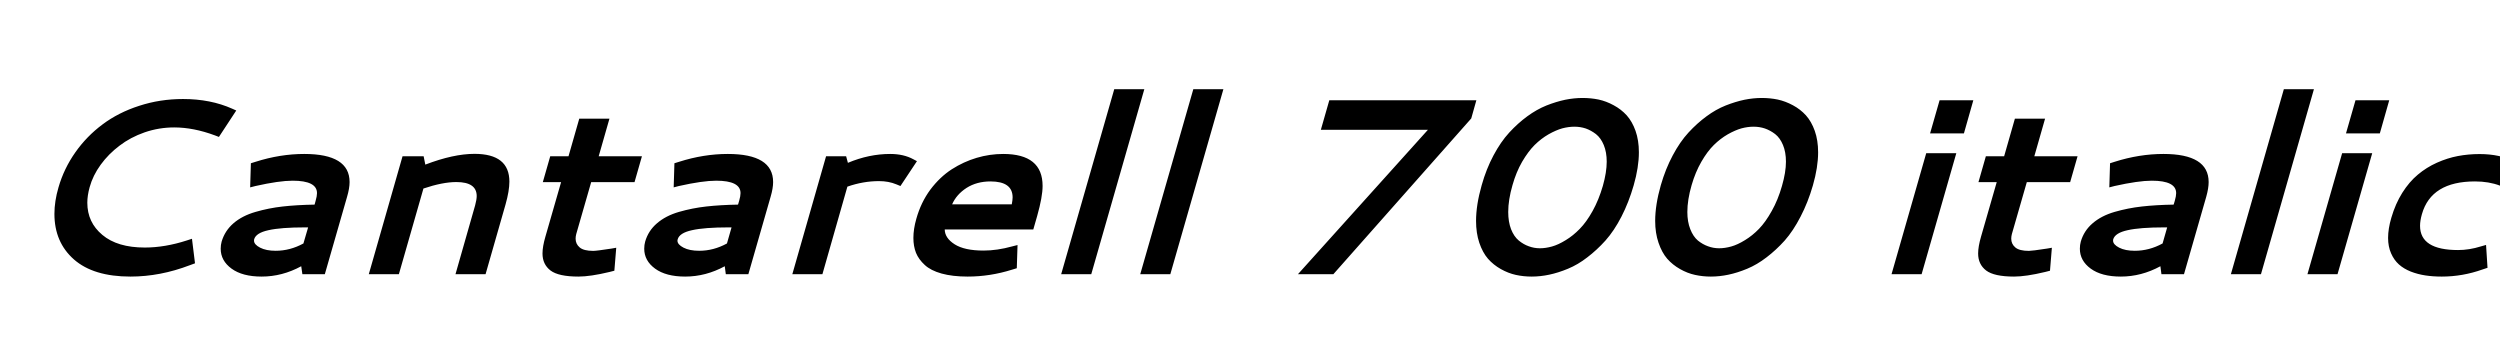 <svg xmlns="http://www.w3.org/2000/svg" xmlns:xlink="http://www.w3.org/1999/xlink" width="239.355" height="33.984"><path fill="black" d="M17.52 9.48L17.52 9.48Q20.16 9.48 22.24 10.41L22.24 10.41L22.62 10.58L20.96 13.11L20.57 12.96Q18.52 12.20 16.68 12.20L16.68 12.20Q15.22 12.20 13.85 12.67Q12.48 13.15 11.44 13.95Q10.39 14.74 9.64 15.77Q8.89 16.80 8.58 17.93L8.58 17.93Q8.36 18.73 8.36 19.41L8.36 19.41Q8.36 21.29 9.80 22.49Q11.24 23.70 13.86 23.70L13.86 23.70Q15.79 23.70 17.89 23.02L17.89 23.02L18.38 22.86L18.67 25.21L18.18 25.39Q15.33 26.48 12.49 26.48L12.49 26.48Q8.95 26.48 7.08 24.84Q5.21 23.19 5.21 20.48L5.21 20.48Q5.21 19.27 5.60 17.94L5.60 17.94Q6.12 16.14 7.21 14.59Q8.30 13.04 9.82 11.91Q11.34 10.77 13.33 10.13Q15.32 9.48 17.52 9.48ZM29.13 14.74L29.13 14.74Q33.47 14.74 33.47 17.43L33.47 17.43Q33.47 18.02 33.23 18.84L33.23 18.84L31.10 26.25L28.95 26.25L28.84 25.49Q27.02 26.48 25.05 26.48L25.05 26.48Q23.21 26.48 22.17 25.72Q21.13 24.96 21.13 23.81L21.13 23.81Q21.13 23.45 21.22 23.13L21.22 23.13Q21.53 22.09 22.35 21.38Q23.18 20.66 24.46 20.29Q25.73 19.92 27.07 19.77Q28.41 19.62 30.12 19.59L30.12 19.59L30.22 19.22Q30.35 18.77 30.35 18.49L30.35 18.49Q30.35 17.30 28.02 17.30L28.02 17.30Q26.73 17.30 24.46 17.81L24.46 17.81L23.95 17.94L24.02 15.63L24.47 15.49Q26.82 14.74 29.13 14.74ZM29.05 23.31L29.05 23.31L29.50 21.77L29.21 21.77Q26.89 21.77 25.70 22.04Q24.50 22.30 24.33 22.92L24.33 22.92Q24.32 22.96 24.32 23.04L24.32 23.04Q24.32 23.41 24.90 23.71Q25.48 24.01 26.39 24.01L26.39 24.01Q27.77 24.01 29.05 23.31ZM35.31 26.25L38.54 14.96L40.56 14.96L40.72 15.76Q43.41 14.73 45.43 14.73L45.43 14.73Q48.77 14.73 48.77 17.39L48.77 17.39Q48.77 18.27 48.40 19.58L48.40 19.58L46.49 26.25L43.61 26.25L45.49 19.66Q45.64 19.10 45.64 18.77L45.64 18.77Q45.64 17.43 43.69 17.43L43.69 17.43Q42.38 17.43 40.54 18.05L40.54 18.05L38.19 26.25L35.31 26.25ZM58.82 25.92L58.35 26.04Q56.52 26.48 55.38 26.48L55.38 26.48Q53.48 26.48 52.71 25.90Q51.94 25.31 51.94 24.27L51.94 24.27Q51.94 23.61 52.22 22.65L52.22 22.65L53.72 17.44L51.97 17.44L52.68 14.96L54.43 14.96L55.46 11.36L58.35 11.36L57.32 14.96L61.46 14.96L60.75 17.44L56.60 17.44L55.17 22.41Q55.11 22.64 55.11 22.85L55.11 22.85Q55.11 23.36 55.50 23.69Q55.89 24.02 56.80 24.02L56.80 24.02Q57.11 24.02 58.54 23.80L58.54 23.80L59.00 23.72L58.82 25.92ZM69.68 14.74L69.68 14.74Q74.02 14.74 74.02 17.43L74.02 17.43Q74.02 18.02 73.78 18.84L73.78 18.84L71.65 26.25L69.49 26.25L69.39 25.49Q67.57 26.48 65.60 26.48L65.60 26.48Q63.76 26.48 62.72 25.72Q61.68 24.96 61.68 23.81L61.68 23.81Q61.68 23.45 61.77 23.13L61.77 23.13Q62.07 22.09 62.90 21.38Q63.73 20.66 65.00 20.29Q66.28 19.92 67.62 19.77Q68.95 19.62 70.66 19.59L70.66 19.59L70.77 19.22Q70.90 18.77 70.90 18.49L70.90 18.49Q70.90 17.30 68.57 17.30L68.57 17.30Q67.28 17.30 65.00 17.81L65.00 17.81L64.50 17.94L64.57 15.63L65.02 15.49Q67.37 14.74 69.68 14.74ZM69.60 23.31L69.60 23.31L70.04 21.77L69.76 21.77Q67.44 21.77 66.25 22.04Q65.05 22.30 64.88 22.92L64.88 22.92Q64.86 22.96 64.86 23.04L64.86 23.04Q64.86 23.41 65.44 23.71Q66.02 24.01 66.94 24.01L66.94 24.01Q68.32 24.01 69.60 23.31ZM81.01 14.96L81.18 15.59Q83.20 14.74 85.23 14.74L85.23 14.74Q86.52 14.74 87.45 15.25L87.45 15.25L87.79 15.43L86.21 17.81L85.82 17.65Q85.08 17.34 84.16 17.34L84.16 17.34Q82.64 17.34 81.13 17.87L81.13 17.87L78.74 26.25L75.86 26.25L79.09 14.96L81.01 14.96ZM96.05 14.74L96.05 14.74Q99.82 14.74 99.82 17.80L99.82 17.80Q99.82 18.84 99.30 20.68L99.30 20.68L98.93 21.97L90.45 21.97Q90.46 22.79 91.40 23.39Q92.34 23.99 94.17 23.99L94.17 23.99Q95.47 23.99 96.91 23.59L96.91 23.59L97.42 23.46L97.35 25.68L96.89 25.82Q94.79 26.48 92.64 26.48L92.64 26.48Q91.20 26.48 90.15 26.19Q89.11 25.90 88.54 25.37Q87.96 24.84 87.70 24.21Q87.45 23.57 87.45 22.78L87.45 22.78Q87.45 21.93 87.73 20.95L87.73 20.95Q88.17 19.38 89.07 18.16Q89.98 16.95 91.12 16.21Q92.26 15.48 93.51 15.11Q94.76 14.74 96.05 14.74ZM94.83 17.37L94.83 17.37Q93.52 17.37 92.54 17.99Q91.57 18.62 91.16 19.56L91.16 19.56L96.87 19.56Q96.95 19.13 96.95 18.90L96.95 18.90Q96.95 17.37 94.83 17.37ZM101.60 26.25L106.68 8.54L109.56 8.54L104.48 26.25L101.60 26.25ZM109.17 26.25L114.25 8.54L117.13 8.54L112.05 26.25L109.17 26.25ZM126.46 12.43L127.27 9.60L141.35 9.60L140.86 11.34L127.66 26.25L124.27 26.25L136.71 12.43L126.46 12.43ZM151.82 12.30Q151.30 12.13 150.74 12.13Q150.18 12.13 149.57 12.29Q148.97 12.46 148.26 12.86Q147.55 13.27 146.93 13.88Q146.31 14.50 145.73 15.49Q145.16 16.48 144.81 17.72L144.81 17.72Q144.40 19.13 144.40 20.30L144.40 20.30Q144.40 21.23 144.67 21.94Q144.95 22.65 145.41 23.03Q145.86 23.40 146.37 23.58Q146.88 23.77 147.43 23.77Q147.98 23.77 148.59 23.60Q149.20 23.43 149.91 22.99Q150.62 22.56 151.25 21.91Q151.89 21.26 152.48 20.20Q153.07 19.14 153.46 17.80L153.46 17.80Q153.83 16.49 153.83 15.48L153.83 15.48Q153.83 14.57 153.55 13.89Q153.27 13.21 152.80 12.84Q152.33 12.48 151.82 12.30ZM151.52 9.38L151.52 9.38Q152.31 9.38 153.05 9.53Q153.79 9.69 154.50 10.08Q155.21 10.46 155.74 11.04Q156.27 11.63 156.59 12.53Q156.91 13.44 156.91 14.58L156.91 14.58Q156.91 16.01 156.41 17.75L156.41 17.75Q155.94 19.38 155.24 20.74Q154.54 22.10 153.71 23.03Q152.88 23.95 151.97 24.64Q151.07 25.34 150.12 25.73Q149.18 26.12 148.32 26.30Q147.47 26.48 146.65 26.48L146.65 26.48Q145.86 26.48 145.13 26.32Q144.40 26.16 143.69 25.76Q142.98 25.36 142.46 24.77Q141.95 24.18 141.63 23.24Q141.32 22.31 141.32 21.15L141.32 21.15Q141.32 19.62 141.86 17.73L141.86 17.73Q142.30 16.17 142.99 14.88Q143.68 13.58 144.50 12.69Q145.32 11.80 146.22 11.14Q147.12 10.48 148.06 10.10Q149.00 9.73 149.86 9.55Q150.71 9.38 151.52 9.38ZM168.97 12.30Q168.46 12.13 167.89 12.13Q167.33 12.13 166.73 12.29Q166.13 12.46 165.42 12.86Q164.71 13.27 164.09 13.88Q163.46 14.50 162.89 15.49Q162.32 16.48 161.96 17.72L161.96 17.72Q161.55 19.13 161.55 20.30L161.55 20.30Q161.55 21.23 161.83 21.94Q162.11 22.65 162.56 23.03Q163.02 23.40 163.53 23.58Q164.04 23.77 164.59 23.77Q165.14 23.77 165.75 23.60Q166.36 23.43 167.07 22.99Q167.78 22.56 168.41 21.91Q169.04 21.26 169.63 20.20Q170.23 19.14 170.61 17.80L170.61 17.80Q170.99 16.49 170.99 15.48L170.99 15.48Q170.99 14.57 170.71 13.89Q170.43 13.21 169.96 12.84Q169.49 12.48 168.97 12.30ZM168.68 9.38L168.68 9.38Q169.46 9.38 170.20 9.53Q170.94 9.69 171.66 10.08Q172.37 10.46 172.90 11.04Q173.43 11.63 173.75 12.53Q174.07 13.44 174.07 14.58L174.07 14.58Q174.07 16.01 173.57 17.75L173.57 17.75Q173.10 19.38 172.39 20.74Q171.69 22.10 170.87 23.03Q170.04 23.95 169.13 24.64Q168.22 25.34 167.28 25.73Q166.34 26.12 165.48 26.30Q164.63 26.48 163.80 26.48L163.80 26.48Q163.02 26.48 162.29 26.32Q161.55 26.16 160.85 25.76Q160.14 25.36 159.62 24.77Q159.11 24.18 158.79 23.24Q158.47 22.31 158.47 21.15L158.47 21.15Q158.47 19.62 159.01 17.73L159.01 17.73Q159.46 16.17 160.15 14.88Q160.84 13.58 161.66 12.69Q162.48 11.80 163.38 11.14Q164.27 10.48 165.22 10.10Q166.16 9.73 167.02 9.55Q167.87 9.38 168.68 9.38ZM184.79 12.77L185.70 9.60L188.93 9.60L188.03 12.77L184.79 12.77ZM181.10 26.25L184.42 14.67L187.30 14.67L183.98 26.25L181.10 26.25ZM196.27 25.92L195.80 26.04Q193.97 26.48 192.83 26.48L192.83 26.48Q190.93 26.48 190.16 25.90Q189.39 25.31 189.39 24.27L189.39 24.27Q189.39 23.61 189.67 22.65L189.67 22.65L191.17 17.44L189.42 17.44L190.13 14.96L191.88 14.96L192.91 11.36L195.80 11.36L194.77 14.96L198.91 14.96L198.20 17.44L194.05 17.44L192.62 22.41Q192.56 22.64 192.56 22.85L192.56 22.85Q192.56 23.36 192.95 23.69Q193.34 24.02 194.25 24.02L194.25 24.02Q194.55 24.02 195.98 23.80L195.98 23.80L196.45 23.72L196.27 25.92ZM207.13 14.74L207.13 14.74Q211.46 14.74 211.46 17.43L211.46 17.43Q211.46 18.02 211.23 18.84L211.23 18.84L209.10 26.25L206.94 26.25L206.84 25.49Q205.02 26.48 203.05 26.48L203.05 26.48Q201.21 26.48 200.17 25.72Q199.13 24.96 199.13 23.81L199.13 23.81Q199.13 23.45 199.22 23.13L199.22 23.13Q199.52 22.09 200.35 21.38Q201.18 20.66 202.45 20.29Q203.73 19.92 205.07 19.77Q206.40 19.62 208.11 19.59L208.11 19.59L208.22 19.22Q208.35 18.77 208.35 18.49L208.35 18.49Q208.35 17.30 206.02 17.30L206.02 17.30Q204.73 17.30 202.45 17.81L202.45 17.81L201.95 17.94L202.02 15.63L202.46 15.49Q204.82 14.74 207.13 14.74ZM207.05 23.31L207.05 23.31L207.49 21.77L207.21 21.77Q204.89 21.77 203.70 22.04Q202.50 22.30 202.32 22.92L202.32 22.92Q202.31 22.96 202.31 23.04L202.31 23.04Q202.31 23.41 202.89 23.71Q203.47 24.01 204.39 24.01L204.39 24.01Q205.77 24.01 207.05 23.31ZM213.59 26.25L218.66 8.54L221.54 8.54L216.47 26.25L213.59 26.25ZM224.61 12.77L225.52 9.60L228.75 9.60L227.85 12.77L224.61 12.77ZM220.92 26.25L224.24 14.67L227.12 14.67L223.80 26.25L220.92 26.25ZM228.95 20.85L228.95 20.85Q229.34 19.51 230.00 18.46Q230.67 17.40 231.49 16.72Q232.31 16.03 233.31 15.58Q234.32 15.13 235.32 14.94Q236.32 14.75 237.40 14.75L237.40 14.75Q239.36 14.75 240.79 15.48L240.79 15.48L241.14 15.66L239.74 17.92L239.34 17.77Q238.29 17.37 236.96 17.37L236.96 17.37Q232.77 17.37 231.88 20.50L231.88 20.50Q231.70 21.13 231.70 21.62L231.70 21.62Q231.70 23.94 235.34 23.94L235.34 23.94Q236.41 23.94 237.53 23.59L237.53 23.59L238.02 23.45L238.16 25.64L237.68 25.80Q235.77 26.48 233.78 26.48L233.78 26.48Q232.93 26.48 232.21 26.37Q231.48 26.26 230.81 26.00Q230.14 25.73 229.68 25.32Q229.21 24.90 228.93 24.26Q228.64 23.61 228.64 22.78L228.64 22.78Q228.64 21.90 228.95 20.85Z"/></svg>